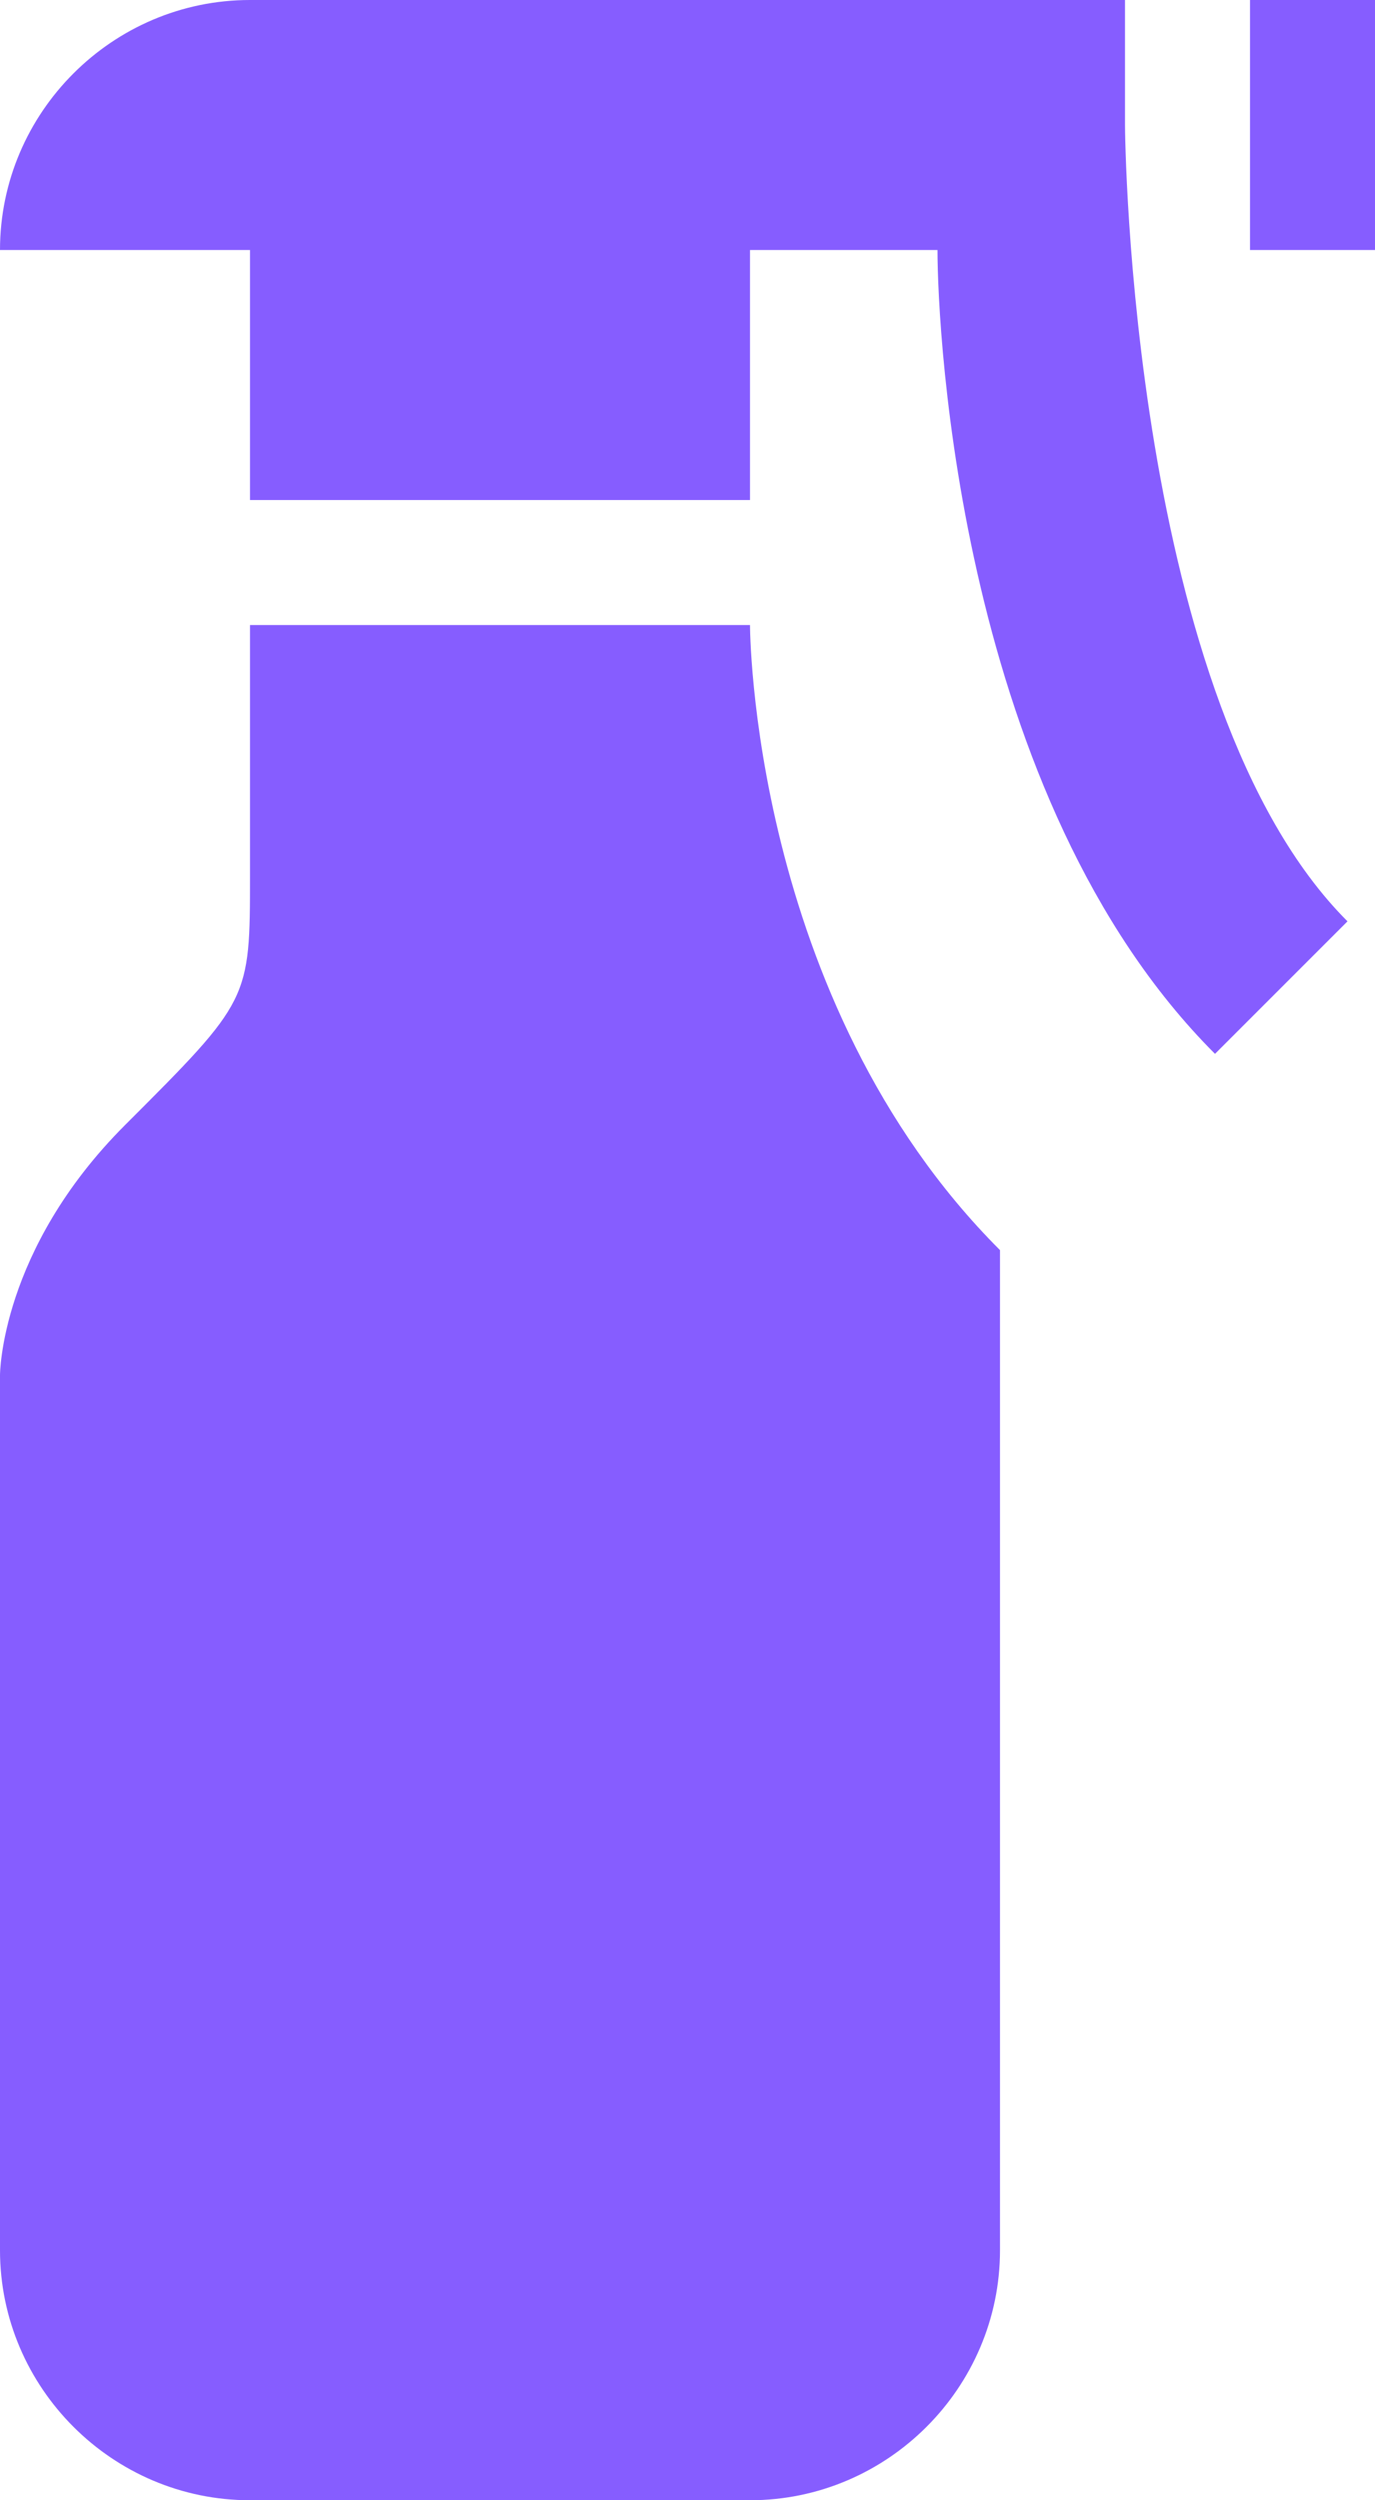 <svg width="11" height="20" viewBox="0 0 11 20" fill="none" xmlns="http://www.w3.org/2000/svg">
<path d="M9.72 8.43C7.68 6.39 7.5 2.66 7.5 2H6V4H2V2H0C0 0.9 0.9 0 2 0H9V1C9 1.08 9.04 5.63 10.78 7.37L9.72 8.43ZM10 0V2H11V0H10ZM8 10C6 8 6 5 6 5H2V7C2 8 2 8 1 9C0 10 0 11 0 11V18C0 19.1 0.9 20 2 20H6C7.1 20 8 19.1 8 18V10Z" fill="#865DFF"/>
</svg>
